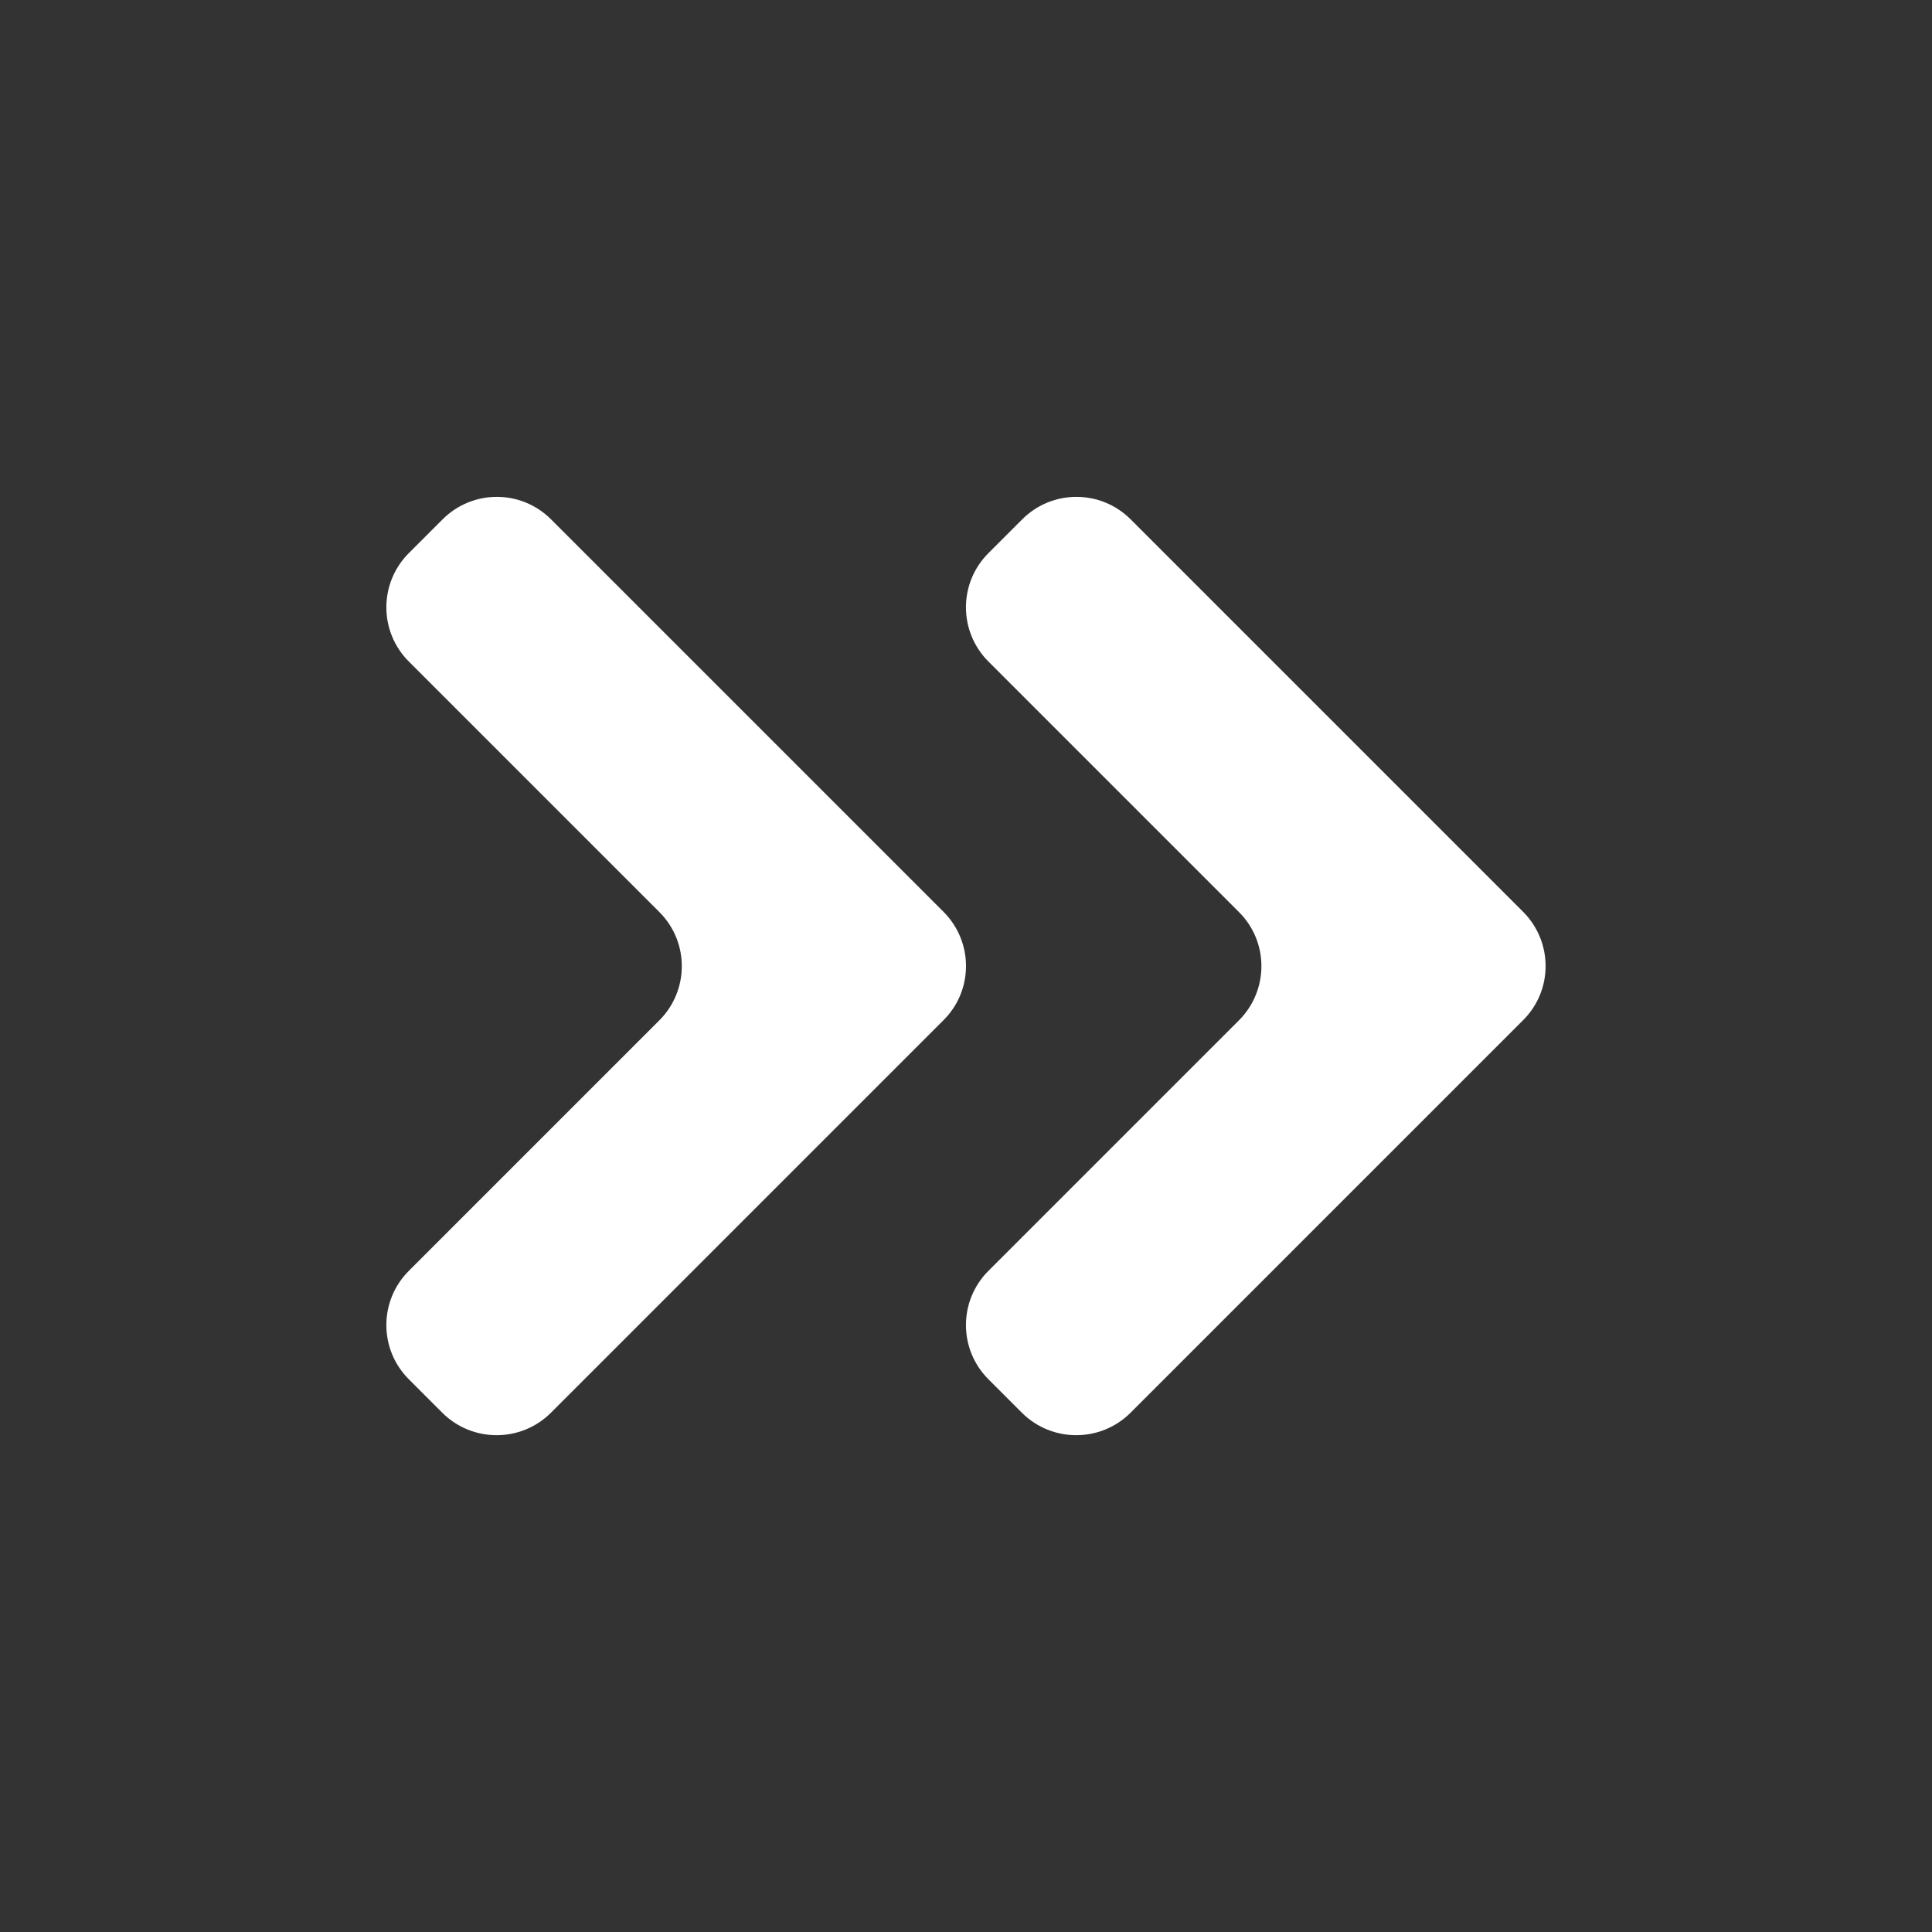 <svg width="20" height="20" viewBox="0 0 20 20" fill="none" xmlns="http://www.w3.org/2000/svg">
<rect x="0" y="0" width="20" height="20" fill="#333333" stroke="none"/>
<path d="M15.768 9.44L11.704 5.376C11.394 5.066 10.892 5.066 10.582 5.376L10.232 5.726C9.922 6.036 9.922 6.538 10.232 6.848L12.826 9.442C12.982 9.598 13.058 9.8 13.058 10.002C13.058 10.204 12.98 10.408 12.826 10.562L10.232 13.156C9.922 13.466 9.922 13.968 10.232 14.278L10.582 14.628C10.892 14.934 11.394 14.934 11.704 14.624L15.768 10.56C15.924 10.404 16 10.202 16 10C16 9.798 15.922 9.594 15.768 9.44ZM9.768 9.44L5.704 5.376C5.394 5.066 4.892 5.066 4.582 5.376L4.232 5.726C3.922 6.036 3.922 6.538 4.232 6.848L6.826 9.442C6.982 9.598 7.058 9.8 7.058 10.002C7.058 10.204 6.98 10.408 6.826 10.562L4.232 13.156C3.922 13.466 3.922 13.968 4.232 14.278L4.582 14.628C4.892 14.934 5.394 14.934 5.704 14.624L9.768 10.56C9.924 10.404 10 10.202 10 10C10 9.798 9.922 9.594 9.768 9.44Z" fill="white"/>
</svg>
